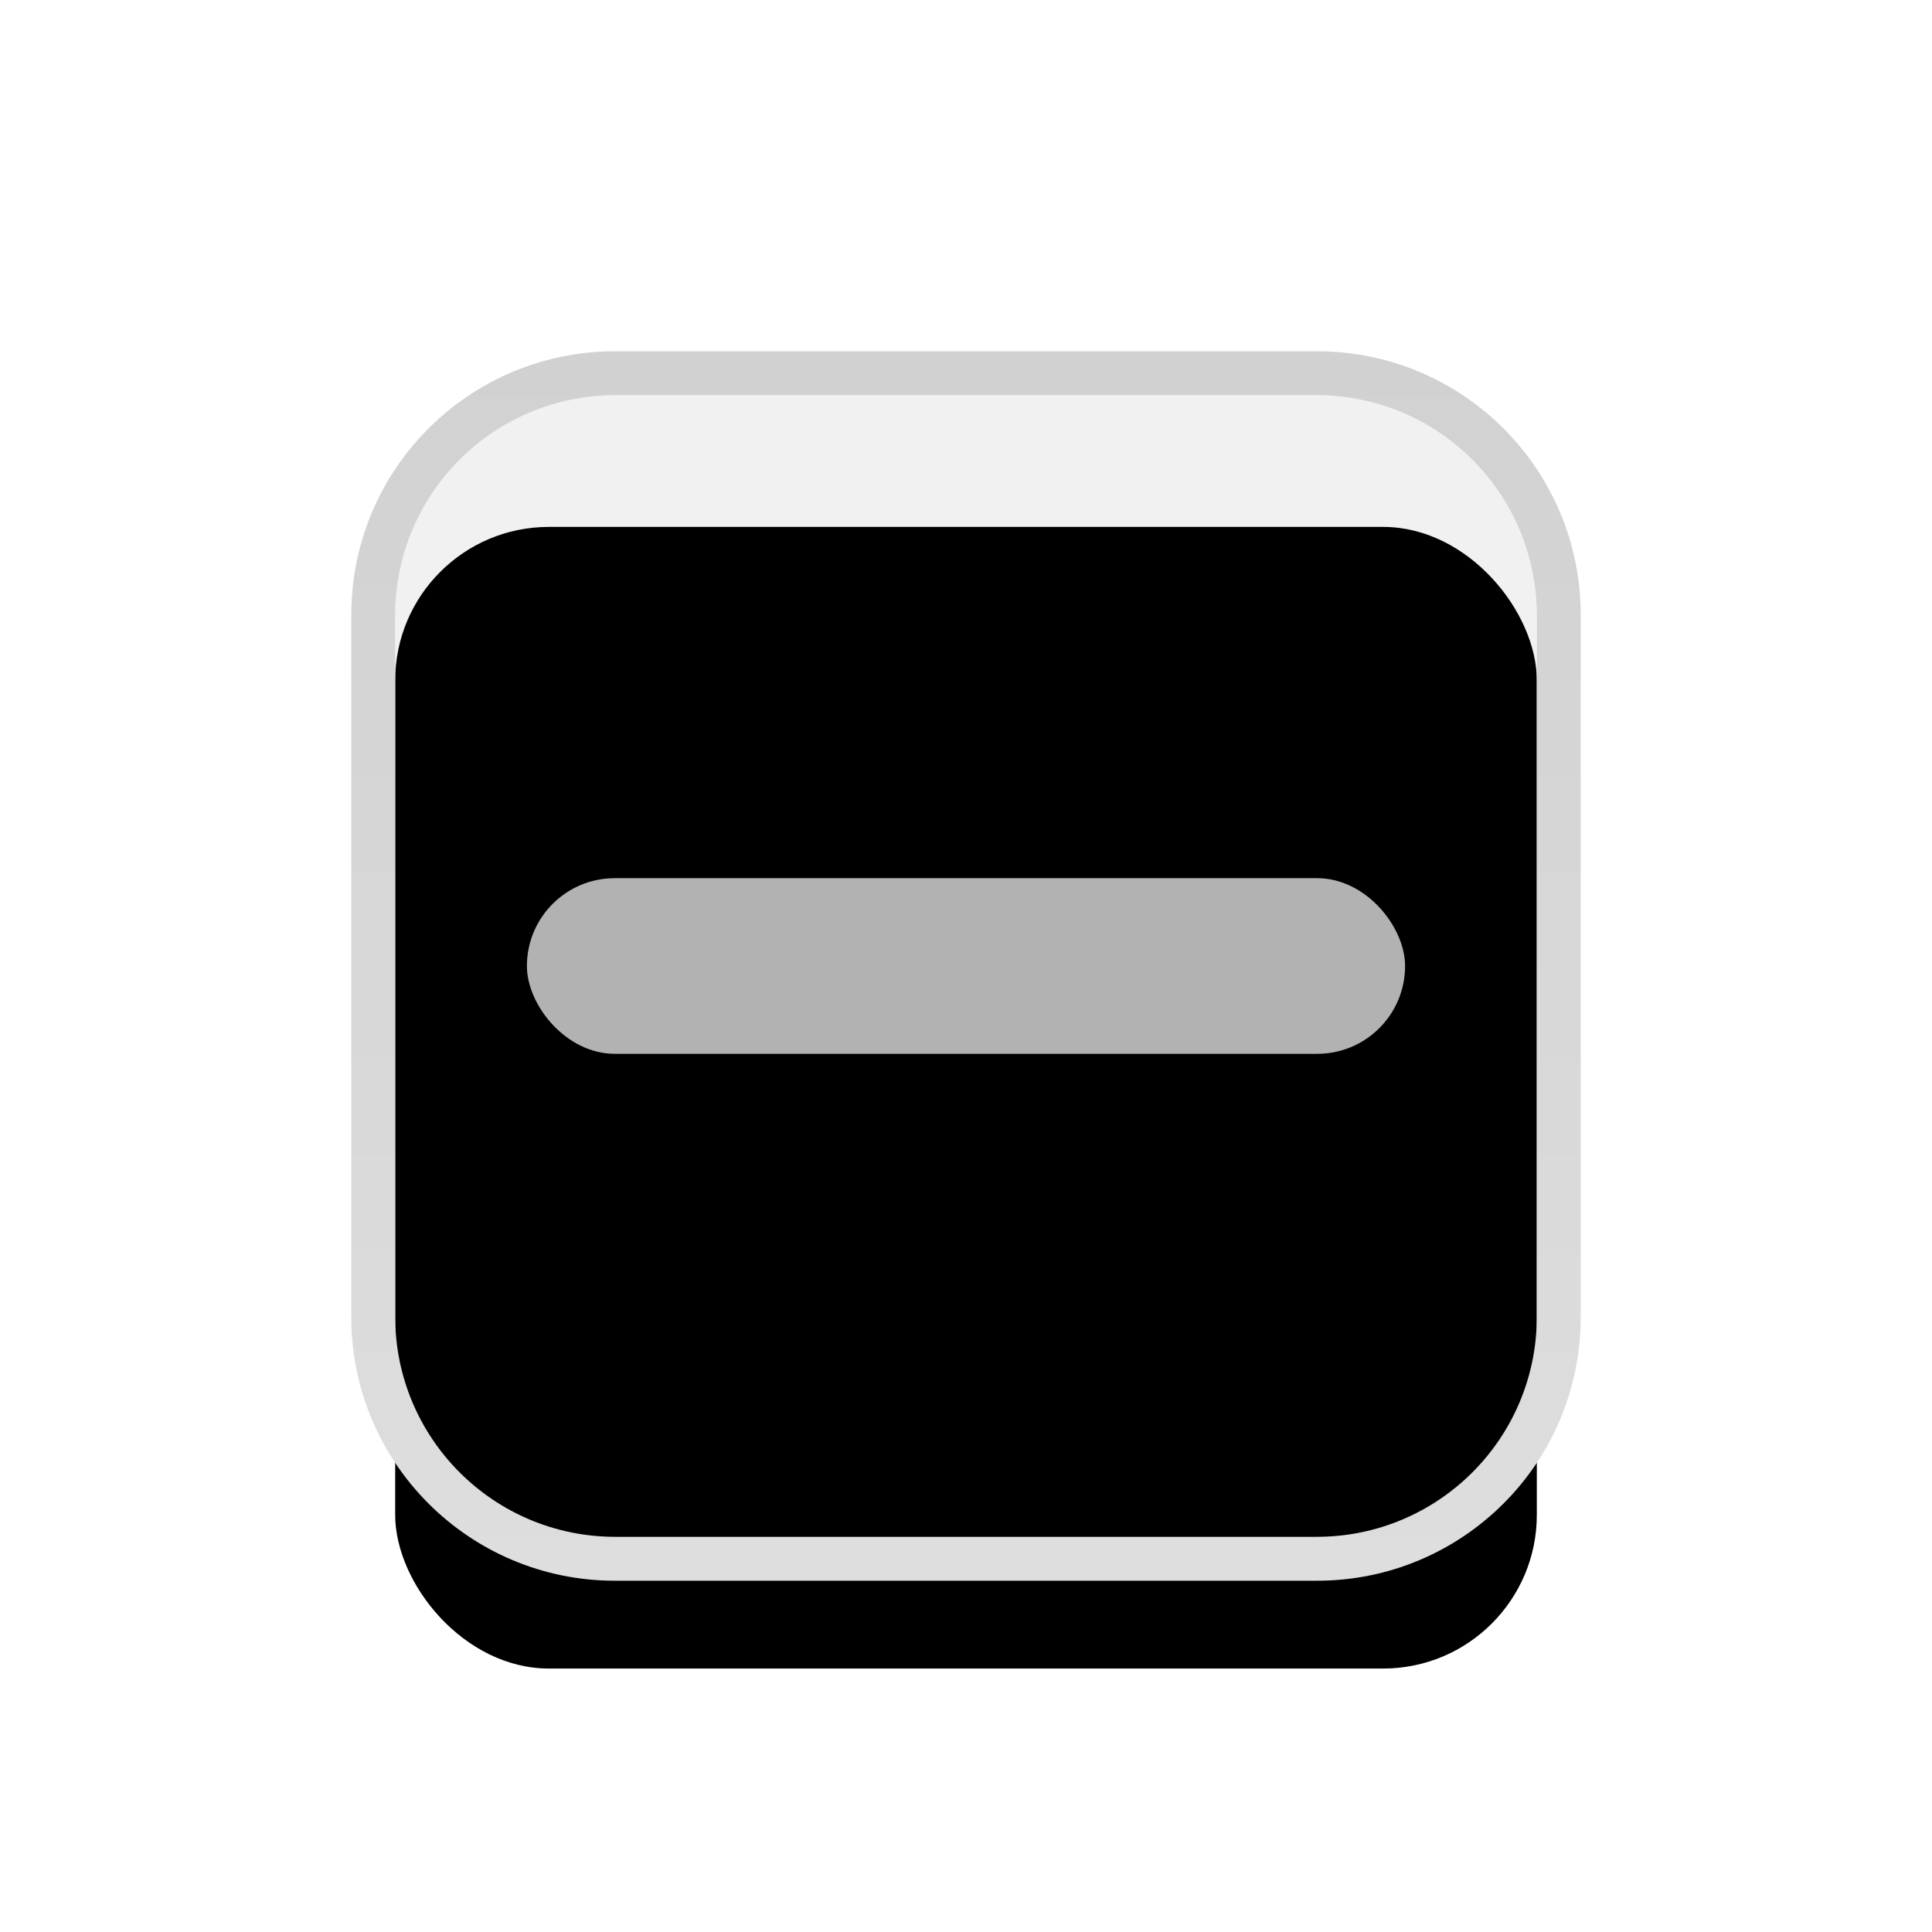 <svg xmlns="http://www.w3.org/2000/svg" xmlns:xlink="http://www.w3.org/1999/xlink" width="22" height="22" viewBox="0 0 22 22"><defs><rect id="checkboxindeterminateselecteddisabled-a" width="13" height="13" x="4.5" y="4.5" rx="1.75"/><filter id="checkboxindeterminateselecteddisabled-b" width="123.1%" height="123.1%" x="-11.5%" y="-11.5%" filterUnits="objectBoundingBox"><feGaussianBlur in="SourceAlpha" result="shadowBlurInner1" stdDeviation=".75"/><feOffset dy="1.5" in="shadowBlurInner1" result="shadowOffsetInner1"/><feComposite in="shadowOffsetInner1" in2="SourceAlpha" k2="-1" k3="1" operator="arithmetic" result="shadowInnerInner1"/><feColorMatrix in="shadowInnerInner1" values="0 0 0 0 0 0 0 0 0 0 0 0 0 0 0 0 0 0 0.06 0"/></filter><rect id="checkboxindeterminateselecteddisabled-d" width="10" height="2" x="6" y="10" rx="1"/><filter id="checkboxindeterminateselecteddisabled-c" width="147%" height="335%" x="-23.5%" y="-77.5%" filterUnits="objectBoundingBox"><feMorphology in="SourceAlpha" operator="dilate" radius=".15" result="shadowSpreadOuter1"/><feOffset dy=".8" in="shadowSpreadOuter1" result="shadowOffsetOuter1"/><feGaussianBlur in="shadowOffsetOuter1" result="shadowBlurOuter1" stdDeviation=".5"/><feColorMatrix in="shadowBlurOuter1" values="0 0 0 0 0 0 0 0 0 0 0 0 0 0 0 0 0 0 0.08 0"/></filter><linearGradient id="checkboxindeterminateselecteddisabled-e" x1="50%" x2="50%" y1="0%" y2="100%"><stop offset="0%" stop-color="#D1D1D1"/><stop offset="100%" stop-color="#DEDEDE"/></linearGradient></defs><g fill="none" fill-rule="evenodd"><use fill="#F1F1F1" xlink:href="#checkboxindeterminateselecteddisabled-a"/><use fill="#000" filter="url(#checkboxindeterminateselecteddisabled-b)" xlink:href="#checkboxindeterminateselecteddisabled-a"/><use fill="#000" filter="url(#checkboxindeterminateselecteddisabled-c)" xlink:href="#checkboxindeterminateselecteddisabled-d"/><use fill="#B2B2B2" xlink:href="#checkboxindeterminateselecteddisabled-d"/><path fill="url(#checkboxindeterminateselecteddisabled-e)" d="M7.003,4 L14.997,4 C16.658,4 18,5.345 18,7.003 L18,14.997 C18,16.658 16.655,18 14.997,18 L7.003,18 C5.342,18 4,16.655 4,14.997 L4,7.003 C4,5.342 5.345,4 7.003,4 Z M7.007,4.5 C5.622,4.5 4.5,5.62 4.5,7.007 L4.5,14.993 C4.5,16.378 5.62,17.5 7.007,17.5 L14.993,17.5 C16.378,17.5 17.5,16.38 17.5,14.993 L17.5,7.007 C17.5,5.622 16.38,4.5 14.993,4.5 L7.007,4.5 Z"/></g></svg>